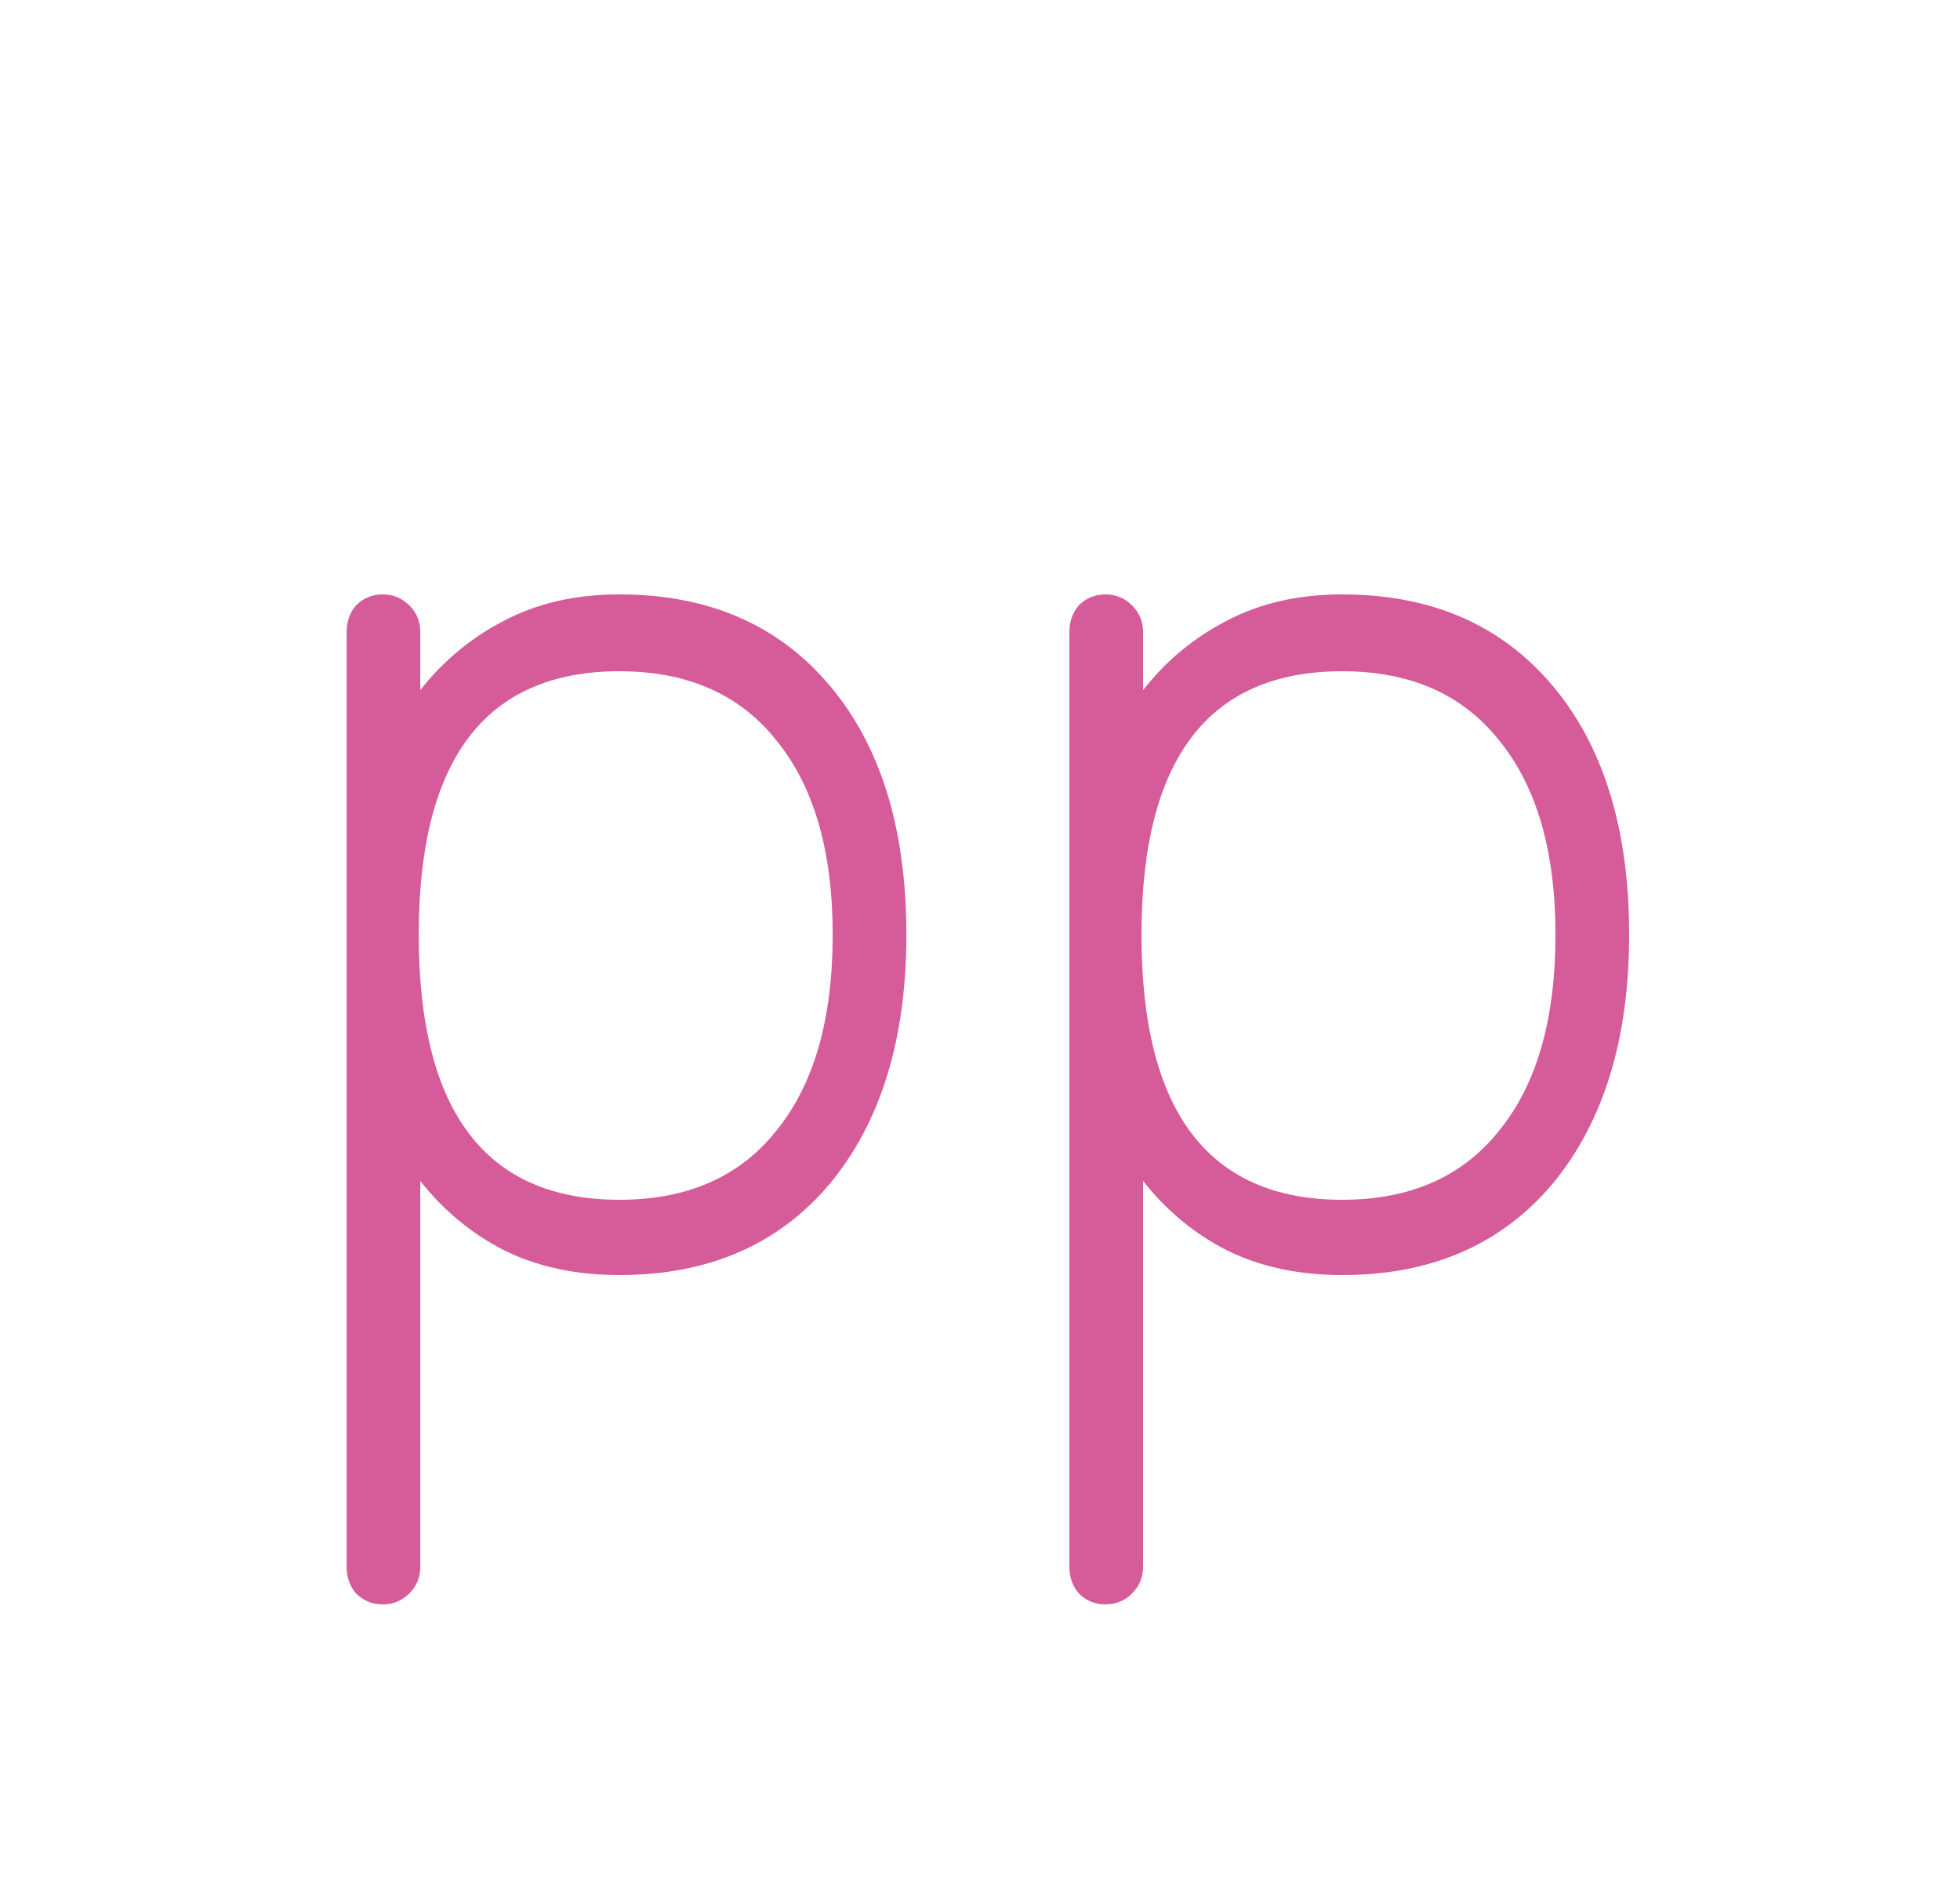 <svg width="25" height="24" viewBox="0 0 25 24" fill="none" xmlns="http://www.w3.org/2000/svg">
<path d="M4.881 20.46C4.748 20.46 4.635 20.413 4.541 20.32C4.461 20.227 4.421 20.113 4.421 19.98V8.06C4.421 7.927 4.461 7.813 4.541 7.72C4.635 7.627 4.748 7.58 4.881 7.58C5.015 7.58 5.128 7.627 5.221 7.72C5.315 7.813 5.361 7.927 5.361 8.06V8.8C5.655 8.427 6.008 8.133 6.421 7.92C6.848 7.693 7.341 7.58 7.901 7.58C9.035 7.58 9.928 7.967 10.581 8.74C11.235 9.513 11.561 10.573 11.561 11.92C11.561 13.253 11.235 14.313 10.581 15.1C9.928 15.873 9.035 16.26 7.901 16.26C7.341 16.26 6.848 16.153 6.421 15.94C6.008 15.727 5.655 15.433 5.361 15.06V19.98C5.361 20.113 5.315 20.227 5.221 20.32C5.128 20.413 5.015 20.46 4.881 20.46ZM7.901 15.3C8.768 15.3 9.435 15.007 9.901 14.42C10.381 13.833 10.621 13 10.621 11.92C10.621 10.853 10.381 10.027 9.901 9.44C9.435 8.853 8.768 8.56 7.901 8.56C6.195 8.56 5.341 9.68 5.341 11.92C5.341 14.173 6.195 15.3 7.901 15.3ZM14.1 20.46C13.967 20.46 13.853 20.413 13.76 20.32C13.68 20.227 13.64 20.113 13.64 19.98V8.06C13.64 7.927 13.68 7.813 13.76 7.72C13.853 7.627 13.967 7.58 14.1 7.58C14.233 7.58 14.347 7.627 14.44 7.72C14.533 7.813 14.58 7.927 14.58 8.06V8.8C14.873 8.427 15.227 8.133 15.64 7.92C16.067 7.693 16.56 7.58 17.12 7.58C18.253 7.58 19.147 7.967 19.8 8.74C20.453 9.513 20.78 10.573 20.78 11.92C20.78 13.253 20.453 14.313 19.8 15.1C19.147 15.873 18.253 16.26 17.12 16.26C16.56 16.26 16.067 16.153 15.64 15.94C15.227 15.727 14.873 15.433 14.58 15.06V19.98C14.58 20.113 14.533 20.227 14.44 20.32C14.347 20.413 14.233 20.46 14.1 20.46ZM17.12 15.3C17.987 15.3 18.653 15.007 19.12 14.42C19.6 13.833 19.84 13 19.84 11.92C19.84 10.853 19.6 10.027 19.12 9.44C18.653 8.853 17.987 8.56 17.12 8.56C15.413 8.56 14.56 9.68 14.56 11.92C14.56 14.173 15.413 15.3 17.12 15.3Z" fill="#D65C99"/>
</svg>
